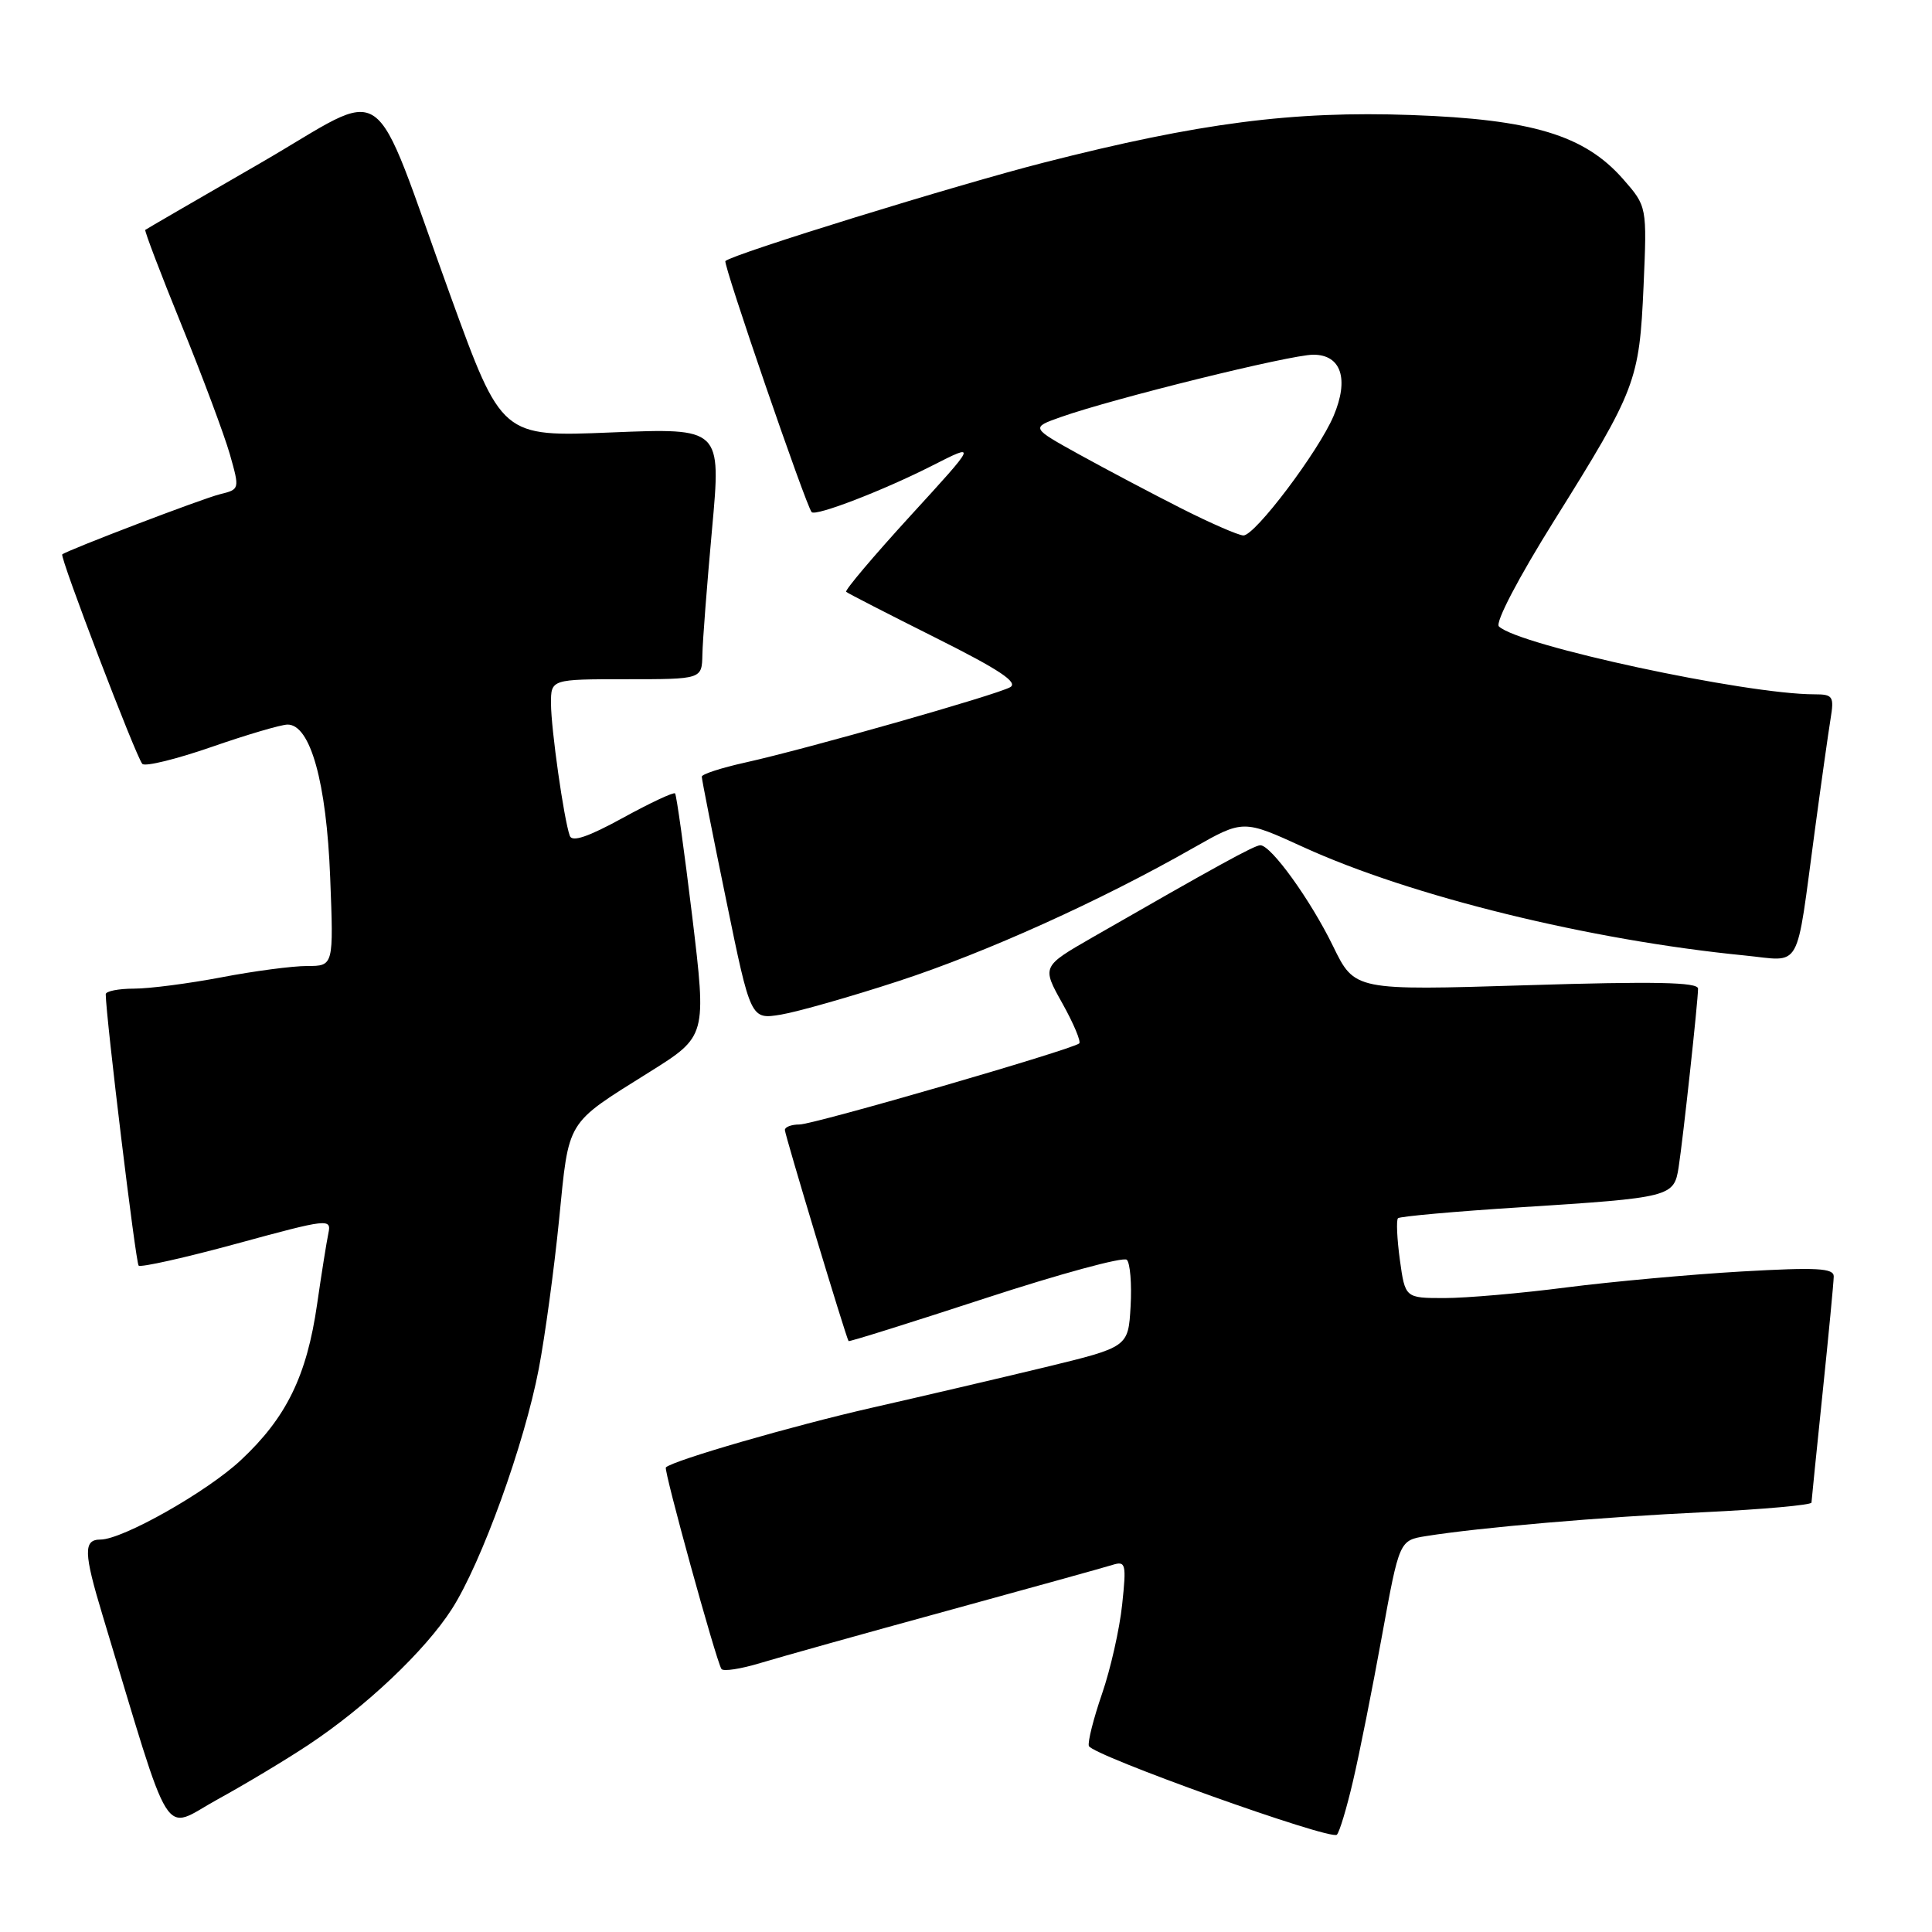 <?xml version="1.0" encoding="UTF-8" standalone="no"?>
<!DOCTYPE svg PUBLIC "-//W3C//DTD SVG 1.1//EN" "http://www.w3.org/Graphics/SVG/1.1/DTD/svg11.dtd" >
<svg xmlns="http://www.w3.org/2000/svg" xmlns:xlink="http://www.w3.org/1999/xlink" version="1.1" viewBox="0 0 256 256">
 <g >
 <path fill="currentColor"
d=" M 179.28 236.00 C 180.12 232.43 181.84 223.79 183.11 216.80 C 185.42 204.11 185.42 204.11 188.96 203.54 C 196.08 202.40 212.10 201.02 225.88 200.37 C 233.64 200.00 240.01 199.42 240.03 199.10 C 240.05 198.77 240.71 192.20 241.51 184.50 C 242.31 176.80 242.97 169.89 242.98 169.14 C 243.00 168.03 240.76 167.91 230.75 168.48 C 224.01 168.87 213.58 169.82 207.56 170.59 C 201.55 171.37 194.28 172.00 191.41 172.00 C 186.19 172.00 186.19 172.00 185.49 166.94 C 185.11 164.15 185.00 161.67 185.24 161.42 C 185.49 161.18 192.80 160.52 201.49 159.97 C 221.44 158.70 221.82 158.60 222.43 154.65 C 223.02 150.84 225.00 132.62 225.00 131.00 C 225.00 130.14 219.23 130.02 202.25 130.55 C 179.50 131.25 179.50 131.25 176.64 125.38 C 173.66 119.26 168.43 112.00 167.00 112.00 C 166.23 112.00 161.24 114.74 144.77 124.20 C 138.04 128.07 138.04 128.07 140.77 132.95 C 142.27 135.64 143.27 138.03 143.00 138.26 C 142.01 139.09 107.83 149.00 105.94 149.00 C 104.87 149.00 104.00 149.33 104.00 149.73 C 104.00 150.37 112.09 177.19 112.44 177.70 C 112.51 177.82 120.66 175.26 130.54 172.03 C 140.42 168.80 148.86 166.50 149.31 166.93 C 149.75 167.36 149.98 170.14 149.81 173.10 C 149.50 178.49 149.50 178.49 138.50 181.16 C 132.45 182.62 122.10 185.04 115.50 186.54 C 105.11 188.90 89.15 193.52 88.23 194.44 C 87.91 194.75 94.86 219.96 95.59 221.14 C 95.81 221.51 98.14 221.15 100.75 220.36 C 103.36 219.57 114.50 216.45 125.50 213.44 C 136.50 210.42 146.36 207.69 147.40 207.36 C 149.17 206.81 149.27 207.19 148.69 212.63 C 148.35 215.86 147.15 221.18 146.02 224.45 C 144.89 227.73 144.11 230.83 144.28 231.35 C 144.70 232.59 176.31 243.90 177.14 243.11 C 177.49 242.77 178.45 239.57 179.28 236.00 Z  M 40.84 231.22 C 48.48 226.16 56.32 218.74 59.87 213.21 C 63.80 207.08 69.49 191.35 71.40 181.33 C 72.22 177.02 73.43 168.15 74.08 161.62 C 75.42 148.18 74.88 149.06 86.06 142.05 C 93.63 137.31 93.63 137.31 91.72 121.40 C 90.66 112.66 89.64 105.33 89.45 105.13 C 89.26 104.93 86.14 106.39 82.52 108.38 C 77.94 110.89 75.80 111.62 75.50 110.75 C 74.71 108.53 73.02 96.59 73.01 93.25 C 73.00 90.00 73.00 90.00 83.00 90.00 C 93.00 90.00 93.00 90.00 93.07 86.75 C 93.10 84.96 93.68 77.47 94.35 70.10 C 95.57 56.71 95.57 56.71 81.02 57.30 C 66.48 57.90 66.48 57.90 59.69 39.20 C 48.85 9.33 51.98 11.51 34.50 21.61 C 26.25 26.37 19.39 30.35 19.25 30.46 C 19.12 30.57 21.28 36.25 24.06 43.08 C 26.84 49.91 29.71 57.60 30.45 60.17 C 31.77 64.83 31.77 64.84 29.14 65.49 C 26.85 66.05 8.94 72.89 8.25 73.46 C 7.88 73.77 18.05 100.36 18.86 101.22 C 19.23 101.61 23.35 100.60 28.02 98.98 C 32.68 97.36 37.22 96.02 38.10 96.01 C 41.12 95.99 43.26 103.64 43.75 116.25 C 44.21 128.00 44.21 128.00 40.69 128.00 C 38.76 128.00 33.65 128.67 29.34 129.50 C 25.03 130.32 19.81 131.00 17.75 131.00 C 15.69 131.00 14.00 131.34 14.01 131.75 C 14.05 134.88 17.98 167.31 18.37 167.70 C 18.64 167.97 24.51 166.66 31.40 164.78 C 43.53 161.47 43.93 161.43 43.51 163.43 C 43.27 164.57 42.60 168.78 42.02 172.80 C 40.65 182.32 37.95 187.84 31.91 193.48 C 27.44 197.67 16.24 204.00 13.31 204.00 C 11.03 204.00 11.08 205.75 13.61 214.10 C 23.00 245.15 21.36 242.53 28.81 238.44 C 32.49 236.42 37.90 233.17 40.84 231.22 Z  M 119.06 130.00 C 130.66 126.21 145.79 119.38 158.11 112.36 C 164.73 108.60 164.73 108.60 172.69 112.24 C 186.98 118.77 210.64 124.58 231.14 126.60 C 238.88 127.36 237.90 129.10 240.48 110.00 C 241.33 103.67 242.27 97.04 242.56 95.25 C 243.05 92.26 242.87 92.00 240.42 92.00 C 231.29 92.00 201.16 85.51 198.61 83.00 C 198.10 82.49 201.19 76.57 205.97 68.93 C 216.80 51.60 217.22 50.48 217.78 37.92 C 218.24 27.35 218.24 27.35 215.06 23.72 C 209.95 17.91 203.03 15.81 186.98 15.24 C 171.28 14.68 158.94 16.28 138.37 21.53 C 126.80 24.48 97.15 33.64 96.12 34.59 C 95.76 34.91 106.81 67.06 107.55 67.86 C 108.09 68.44 117.07 64.98 123.50 61.71 C 129.50 58.66 129.50 58.66 120.62 68.36 C 115.74 73.70 111.91 78.23 112.12 78.42 C 112.33 78.61 117.65 81.34 123.94 84.49 C 132.40 88.72 134.98 90.43 133.85 91.06 C 132.02 92.09 106.87 99.24 98.75 101.04 C 95.59 101.74 93.00 102.58 92.99 102.91 C 92.98 103.23 94.44 110.61 96.23 119.30 C 99.47 135.10 99.47 135.10 103.49 134.44 C 105.69 134.07 112.70 132.08 119.06 130.00 Z  M 156.50 67.35 C 152.65 65.40 146.59 62.20 143.04 60.24 C 136.59 56.67 136.59 56.67 140.54 55.27 C 147.55 52.79 170.99 47.00 174.02 47.00 C 177.72 47.00 178.78 50.22 176.71 55.11 C 174.70 59.84 166.27 71.01 164.75 70.95 C 164.06 70.92 160.35 69.30 156.50 67.35 Z "/>
</g>
</svg>